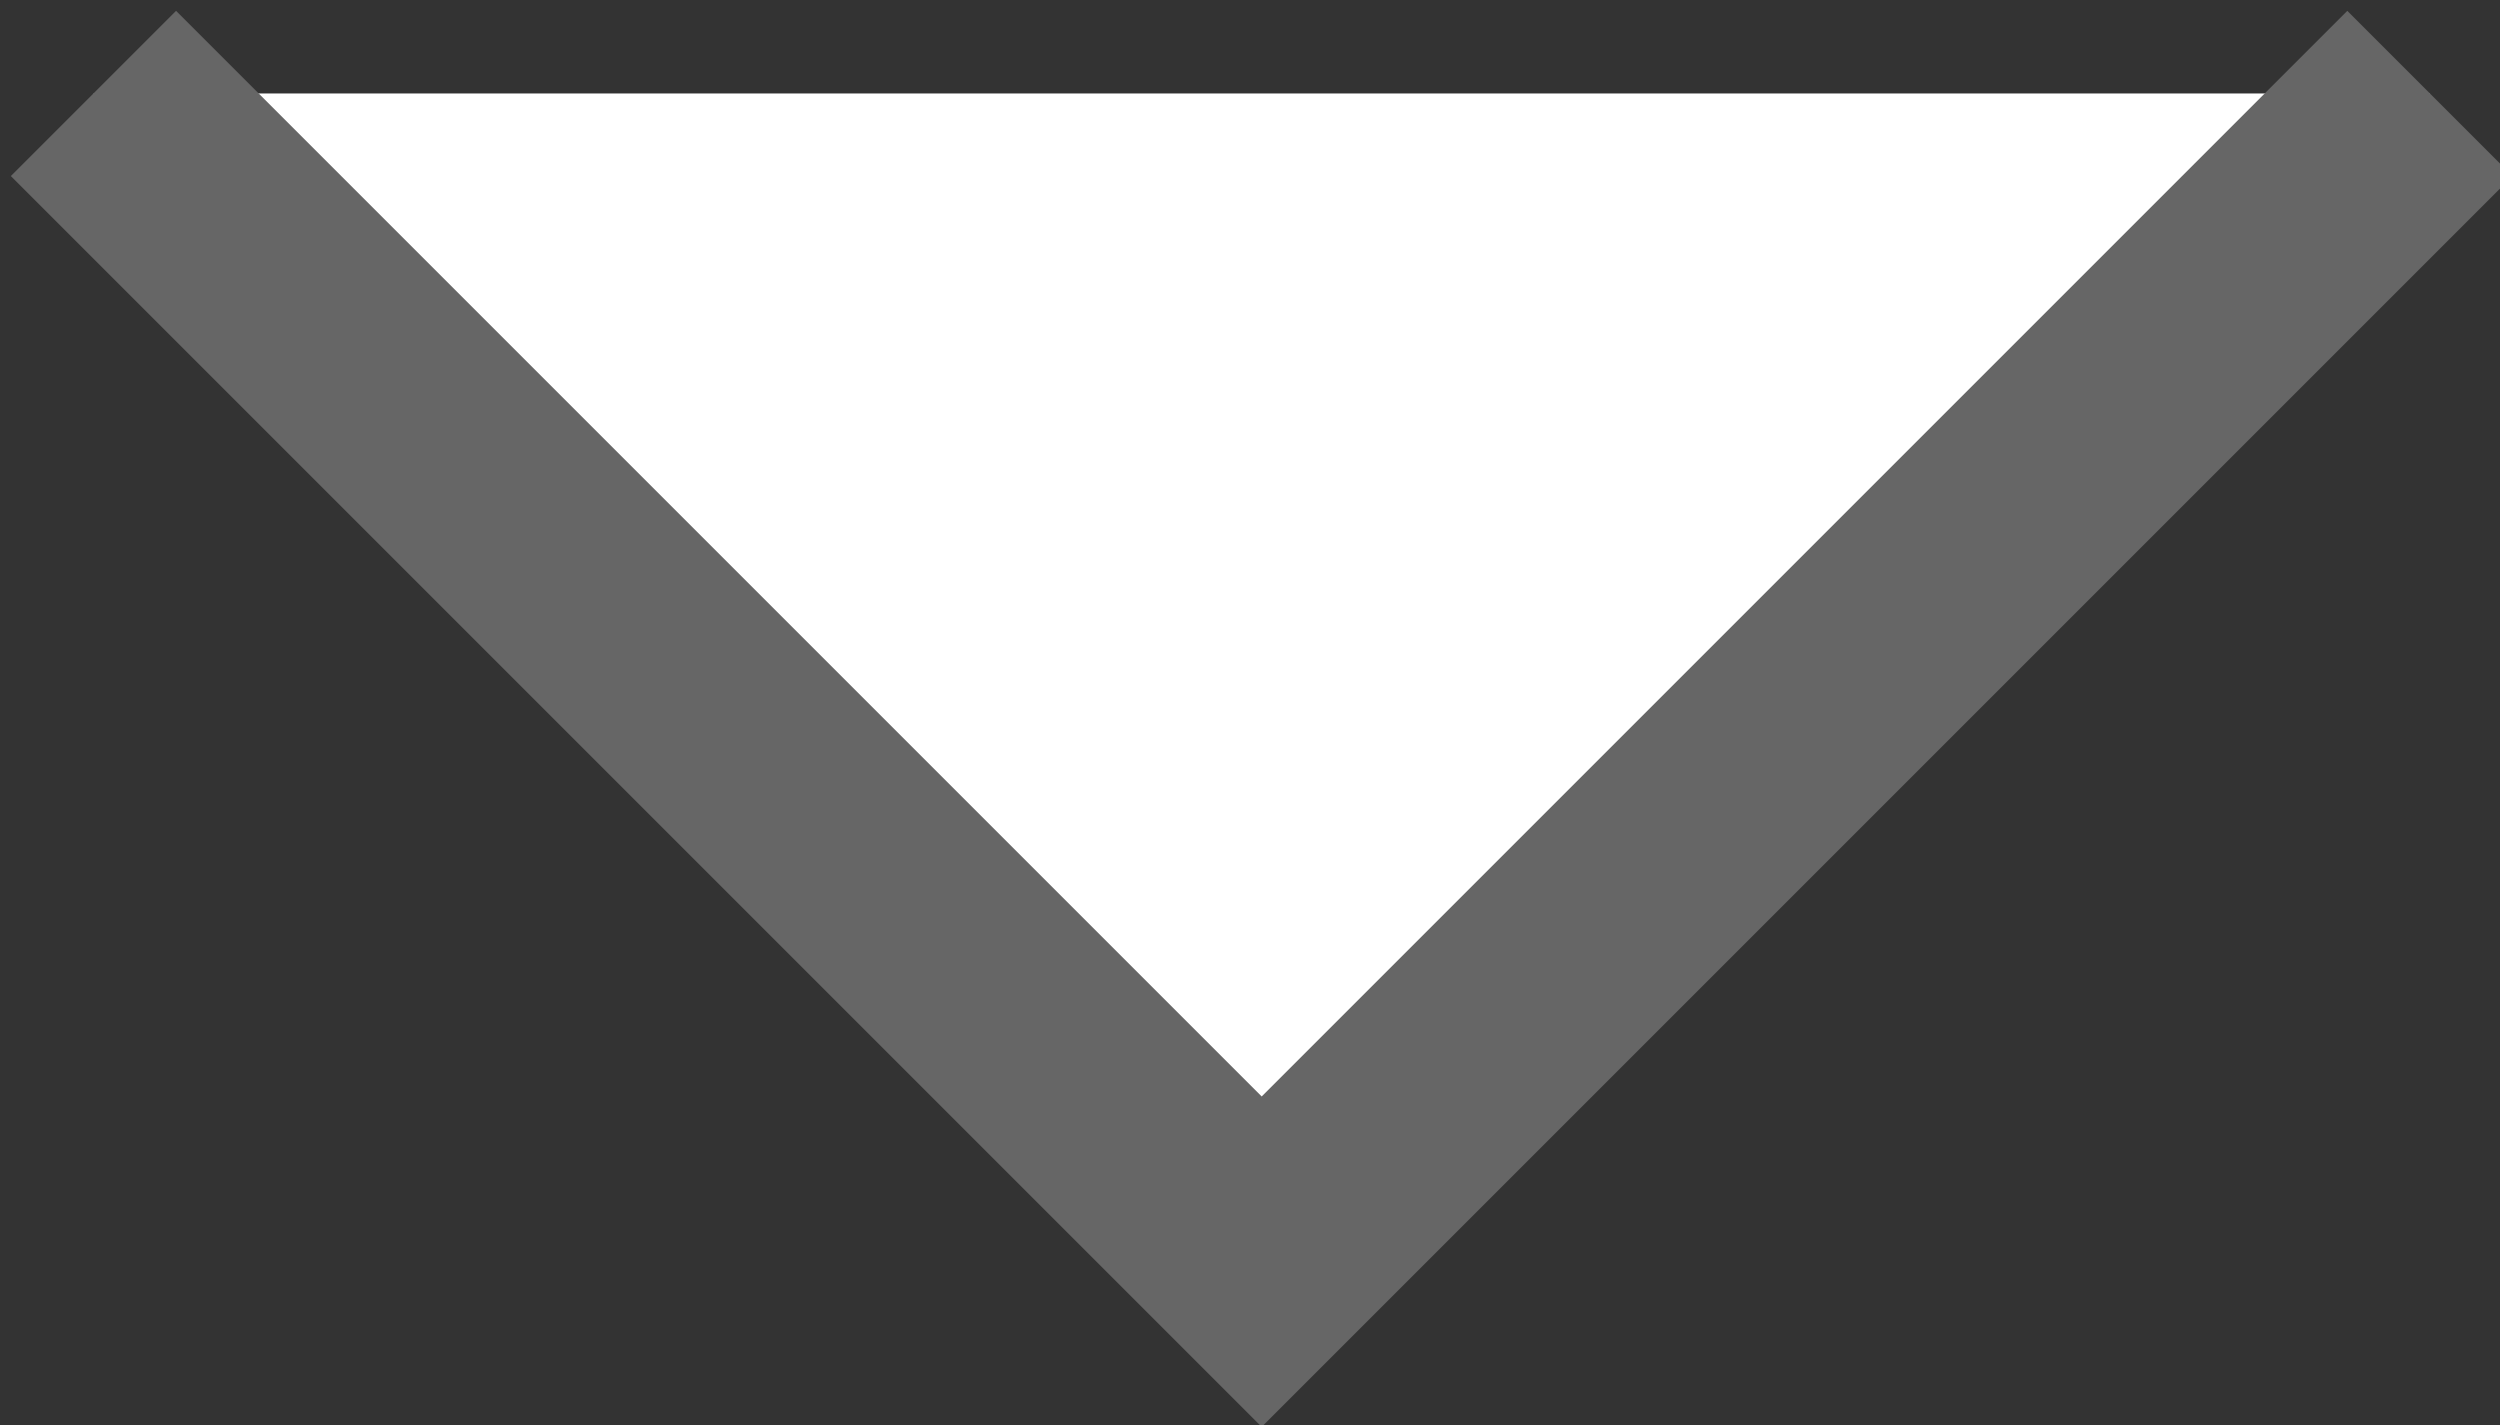 <?xml version="1.0" encoding="utf-8"?>
<!-- Generator: Adobe Illustrator 18.0.0, SVG Export Plug-In . SVG Version: 6.00 Build 0)  -->
<!DOCTYPE svg PUBLIC "-//W3C//DTD SVG 1.1//EN" "http://www.w3.org/Graphics/SVG/1.1/DTD/svg11.dtd">
<svg version="1.1" id="Слой_1" xmlns="http://www.w3.org/2000/svg" xmlns:xlink="http://www.w3.org/1999/xlink" x="0px" y="0px"
	 viewBox="0 0 10.7 6.1" enable-background="new 0 0 10.7 6.1" xml:space="preserve">
<rect x="0" y="0" width="10.7" height="6.1" fill="#333333" stroke="none"/>
<polyline fill="#FFFFFF" stroke="#666666" stroke-miterlimit="10" points="0.4,0.4 5.4,5.4 10.4,0.4 "/>
</svg>

